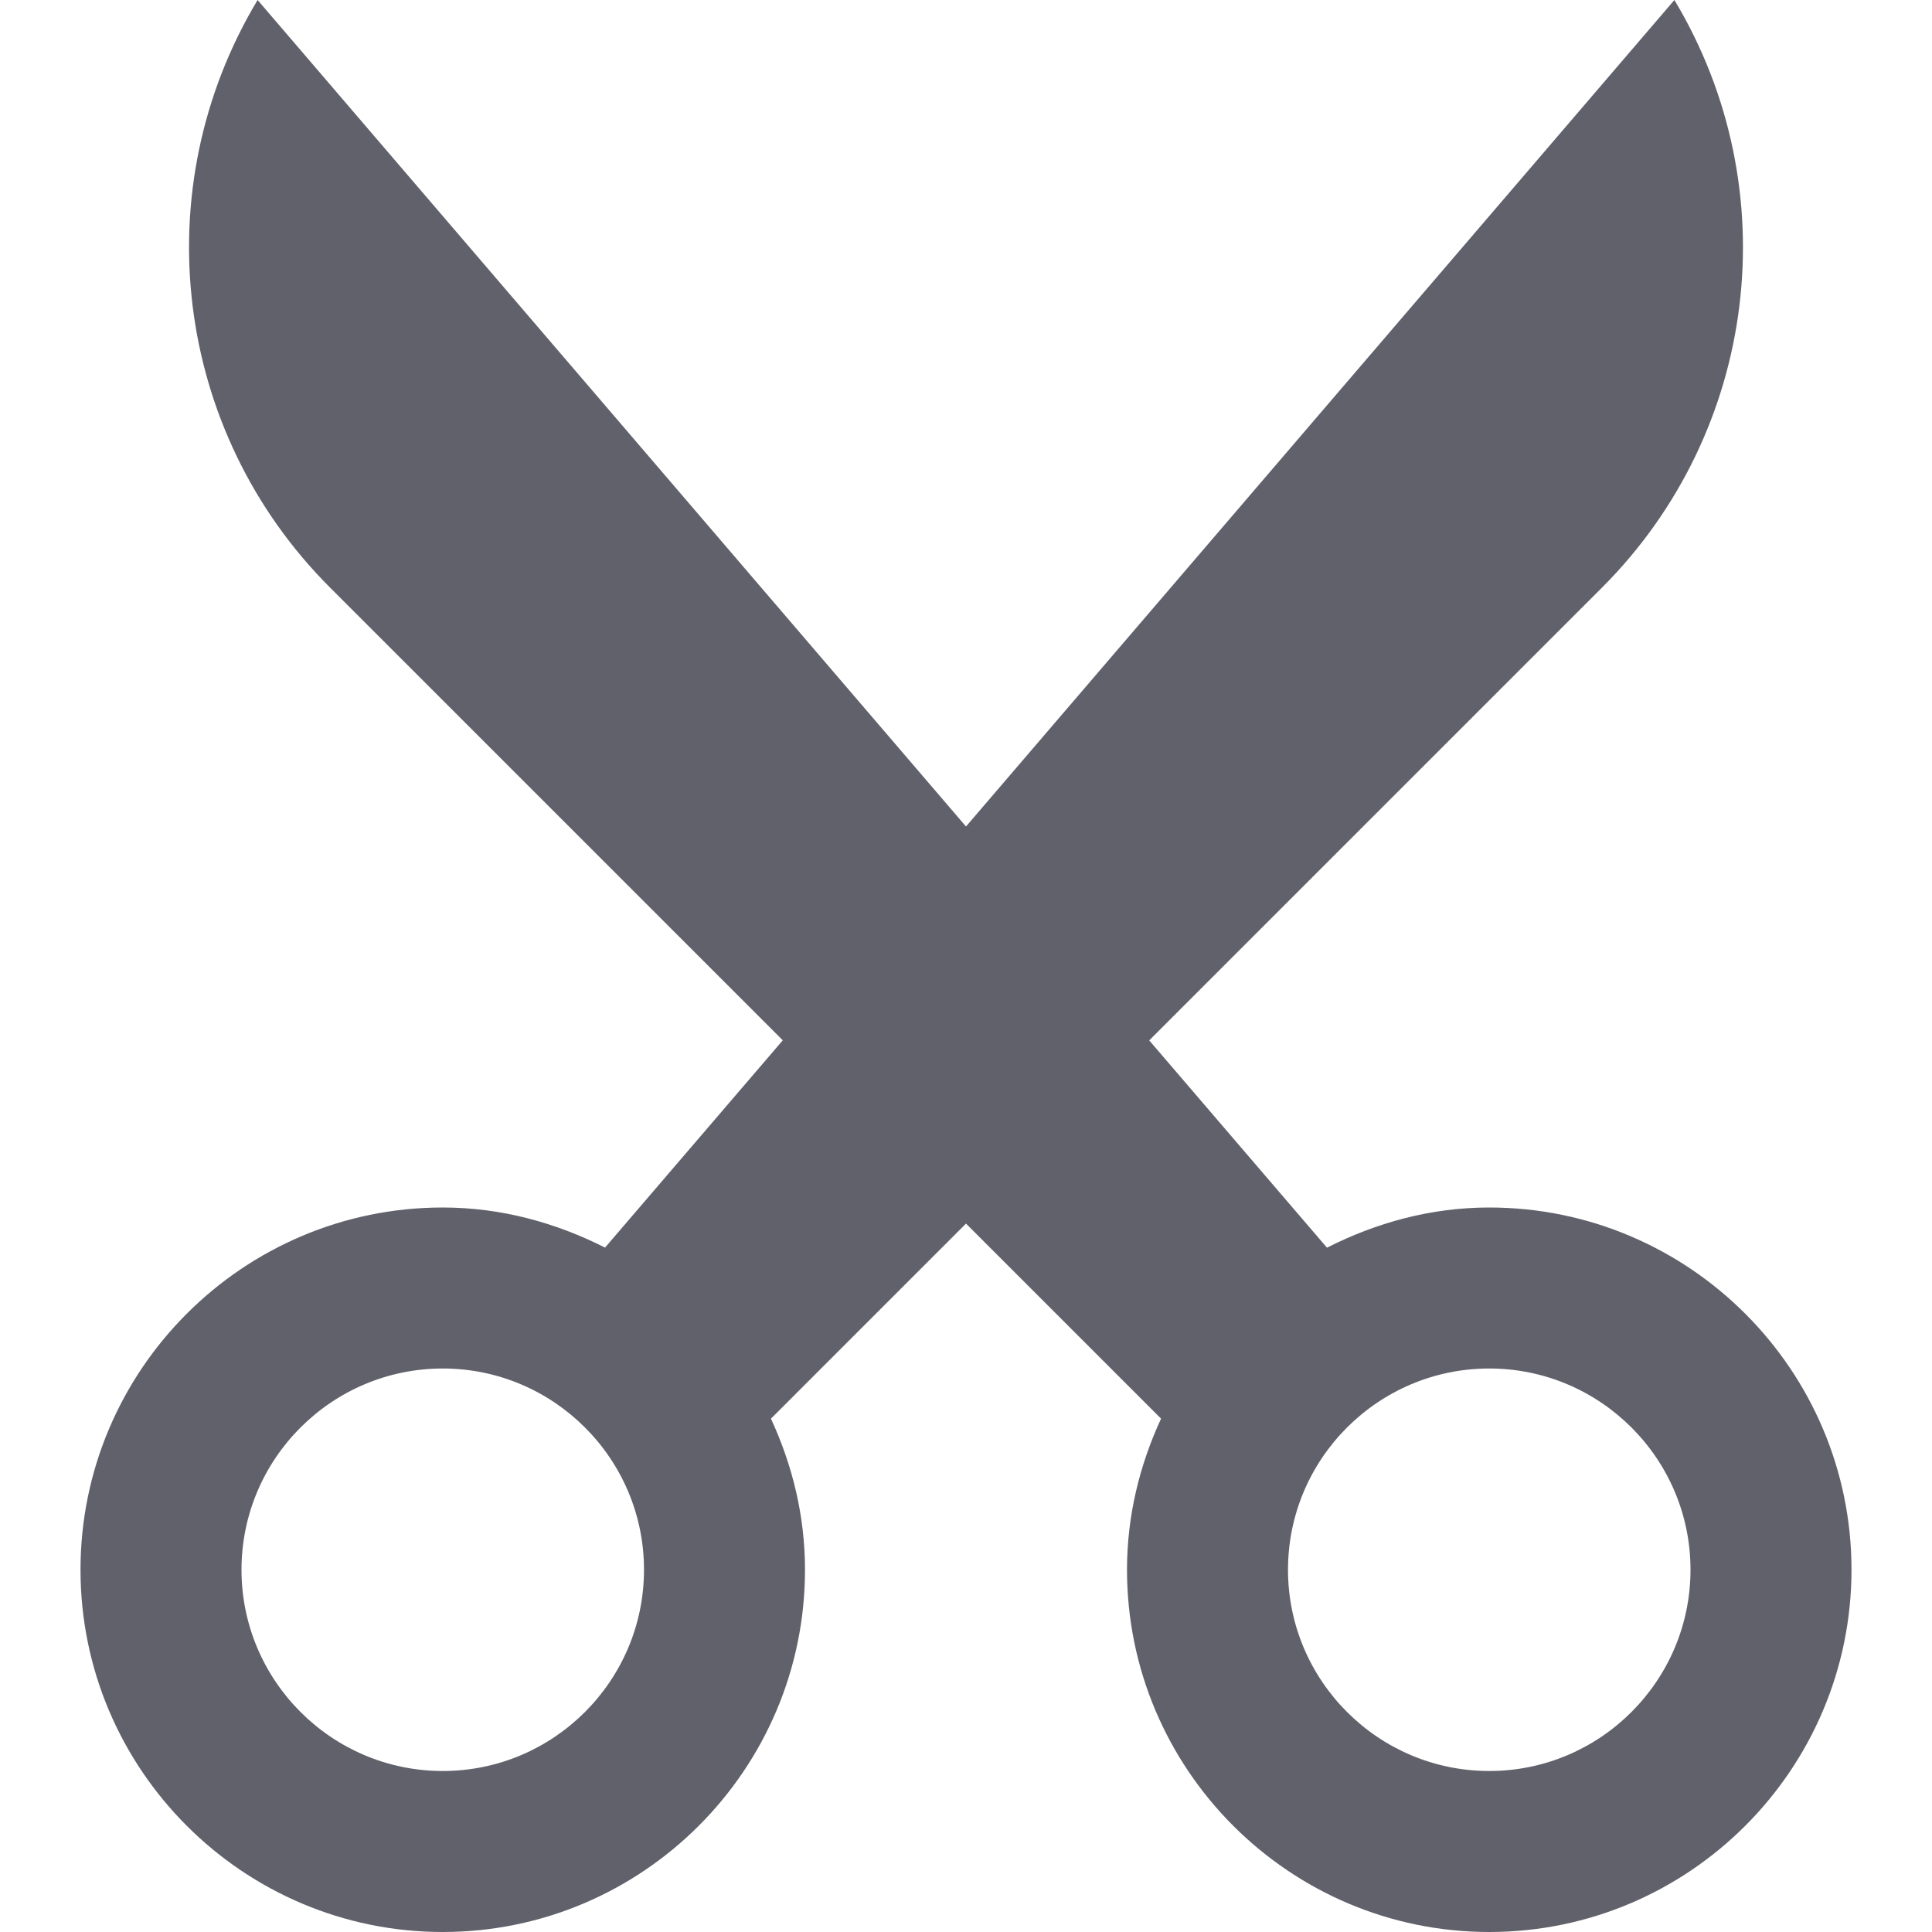 <svg xmlns="http://www.w3.org/2000/svg" height="24" width="24" viewBox="0 0 24 24"><path fill="#61616b" d="M18.5,15c-0.728,0-1.406,0.19-2.016,0.499l-2.208-2.575l5.625-5.625C21.84,5.36,22.211,2.351,20.8,0 L12,10.267L3.2,0C1.789,2.351,2.16,5.36,4.099,7.298l5.625,5.625l-2.208,2.575C6.906,15.19,6.228,15,5.5,15 C3.019,15,1,17.019,1,19.5S3.019,24,5.5,24s4.5-2.019,4.5-4.5c0-0.672-0.158-1.304-0.423-1.877L12,15.2l2.423,2.423 C14.158,18.196,14,18.828,14,19.5c0,2.481,2.019,4.5,4.5,4.5s4.5-2.019,4.5-4.5S20.981,15,18.5,15z M5.5,22 C4.122,22,3,20.879,3,19.5S4.122,17,5.5,17S8,18.121,8,19.5S6.878,22,5.5,22z M16,19.5c0-1.379,1.122-2.5,2.5-2.5s2.5,1.121,2.5,2.5 S19.878,22,18.5,22S16,20.879,16,19.5z"></path></svg>